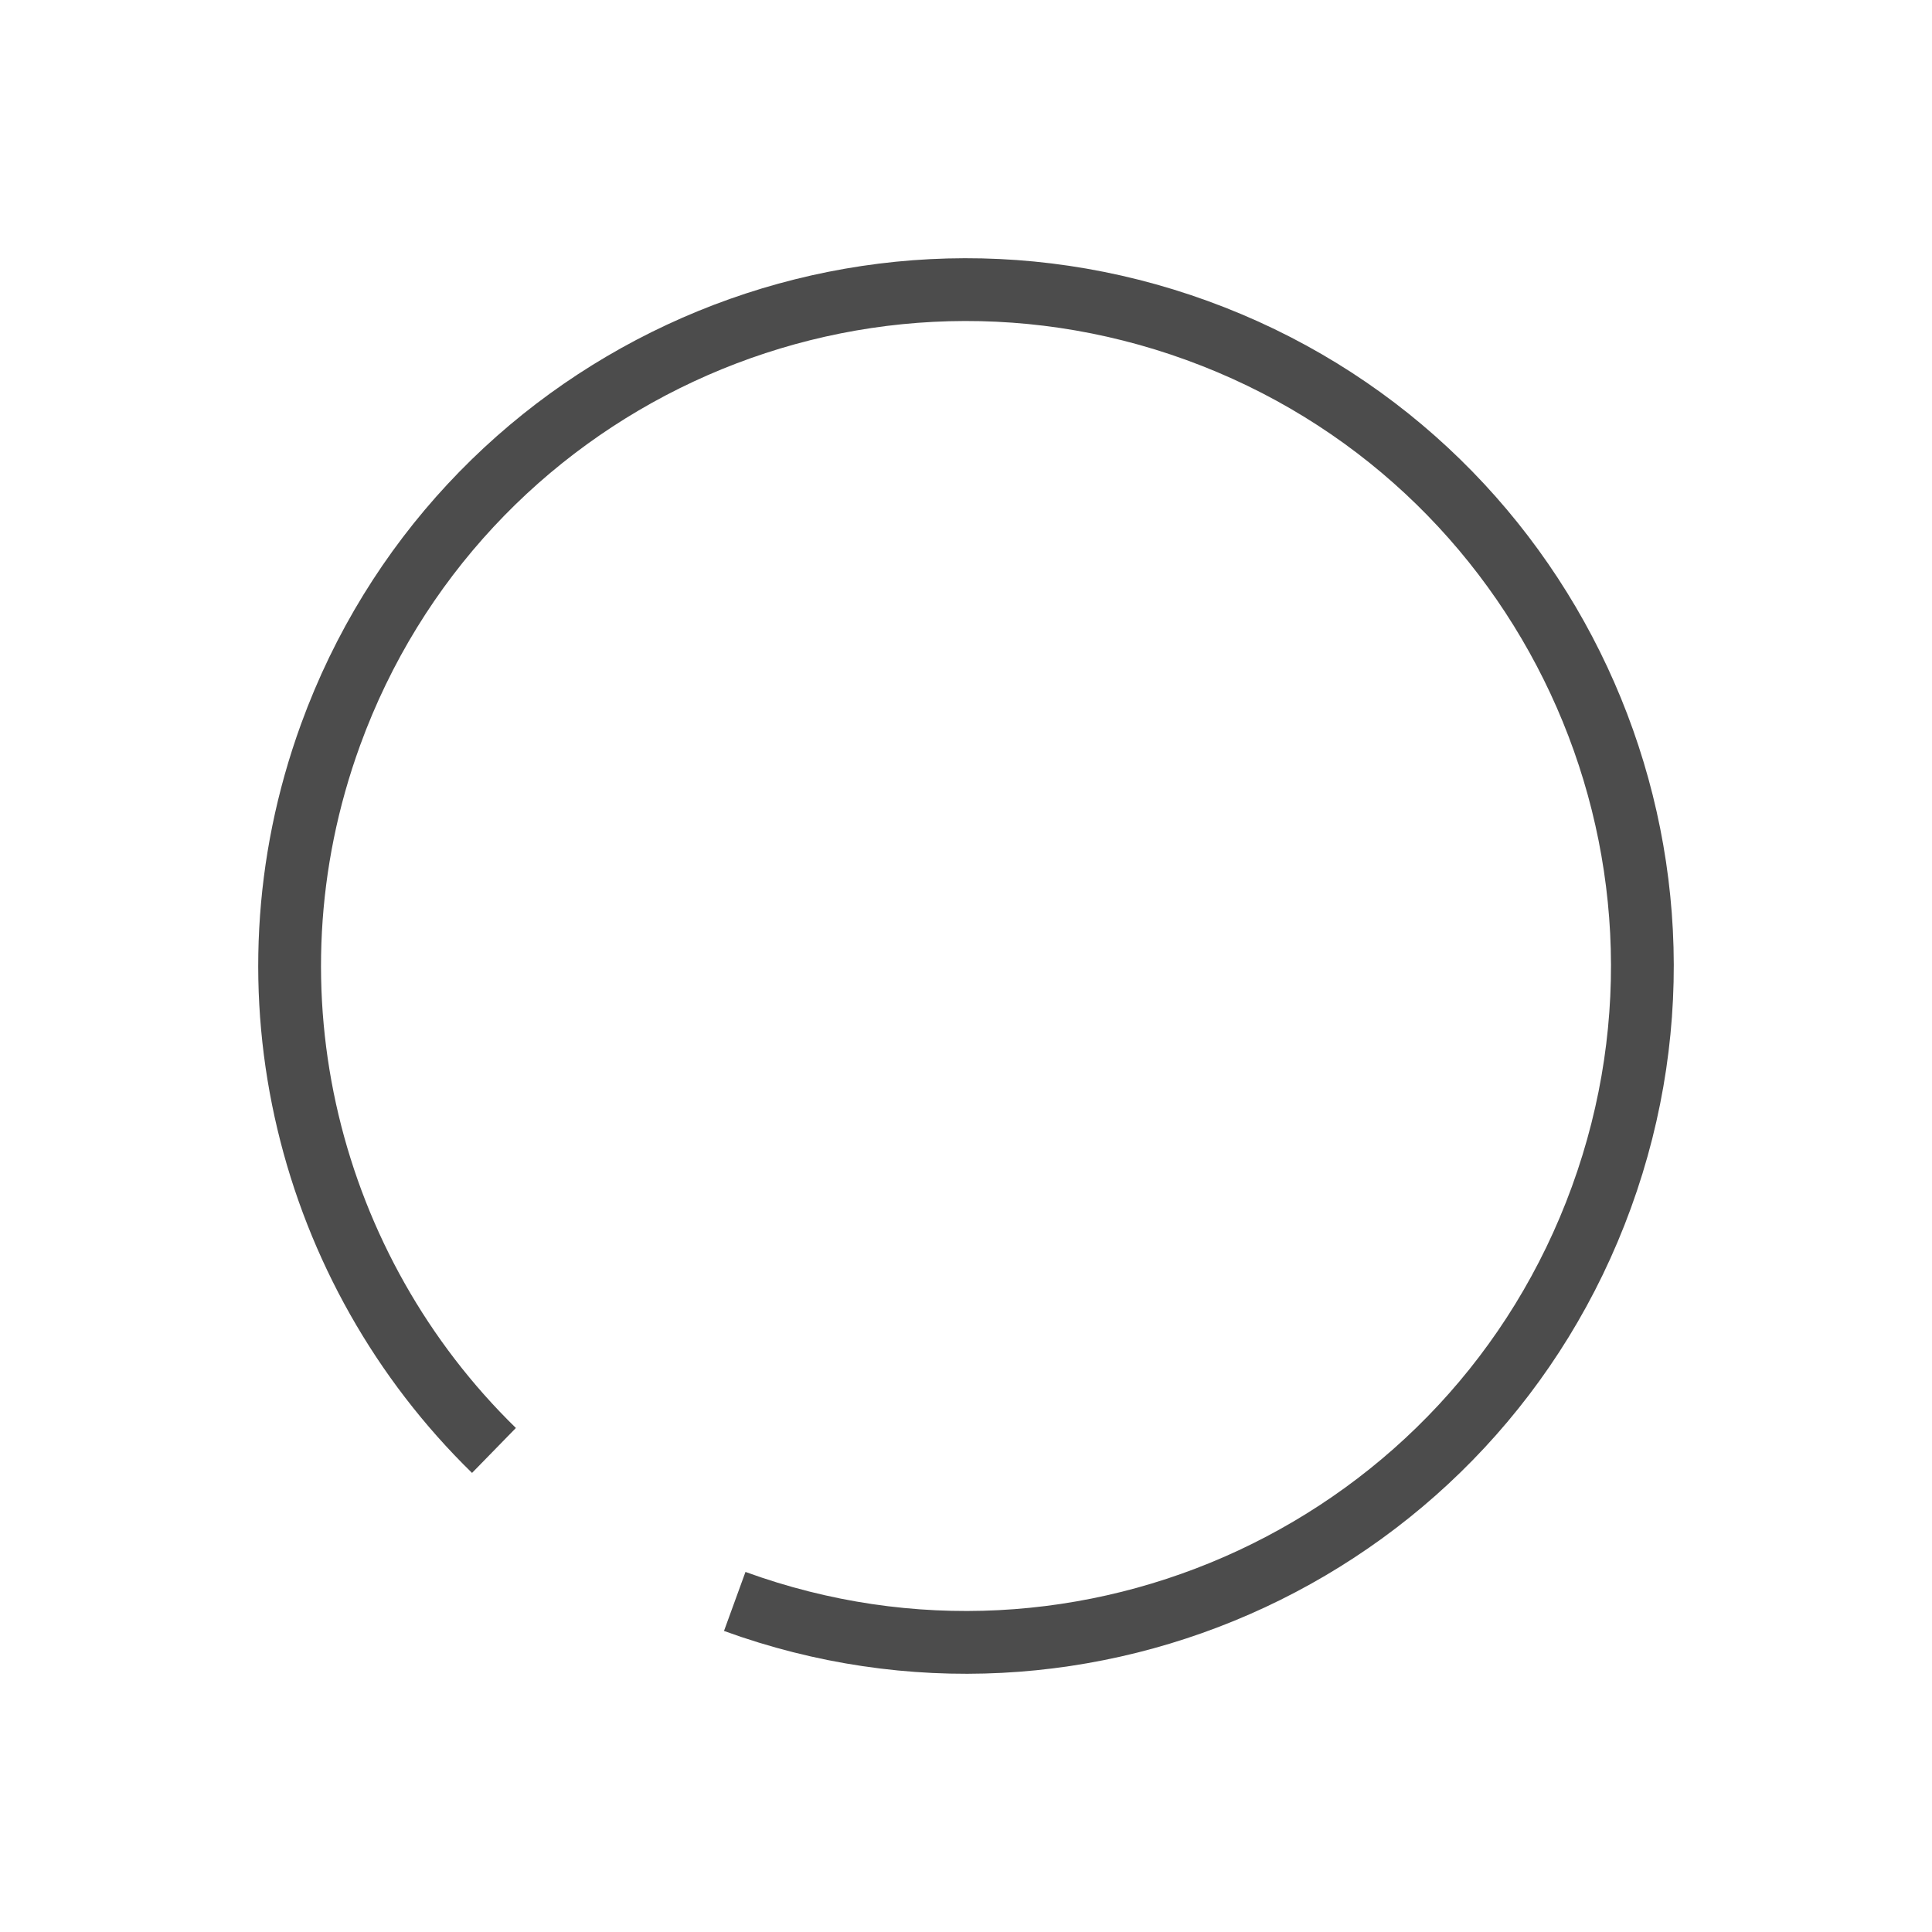 <svg xmlns="http://www.w3.org/2000/svg" width="40" height="40"><g fill="none" fill-rule="evenodd"><path d="M0 0h40v40H0z"/><path stroke="#4c4c4c" stroke-width="1.3" d="M15.212 33.156c7.265 2.644 15.3-1.102 17.944-8.368 2.644-7.265-1.102-15.3-8.368-17.944-7.265-2.644-15.3 1.102-17.944 8.368-1.943 5.339-.435 11.092 3.383 14.818"/></g></svg>